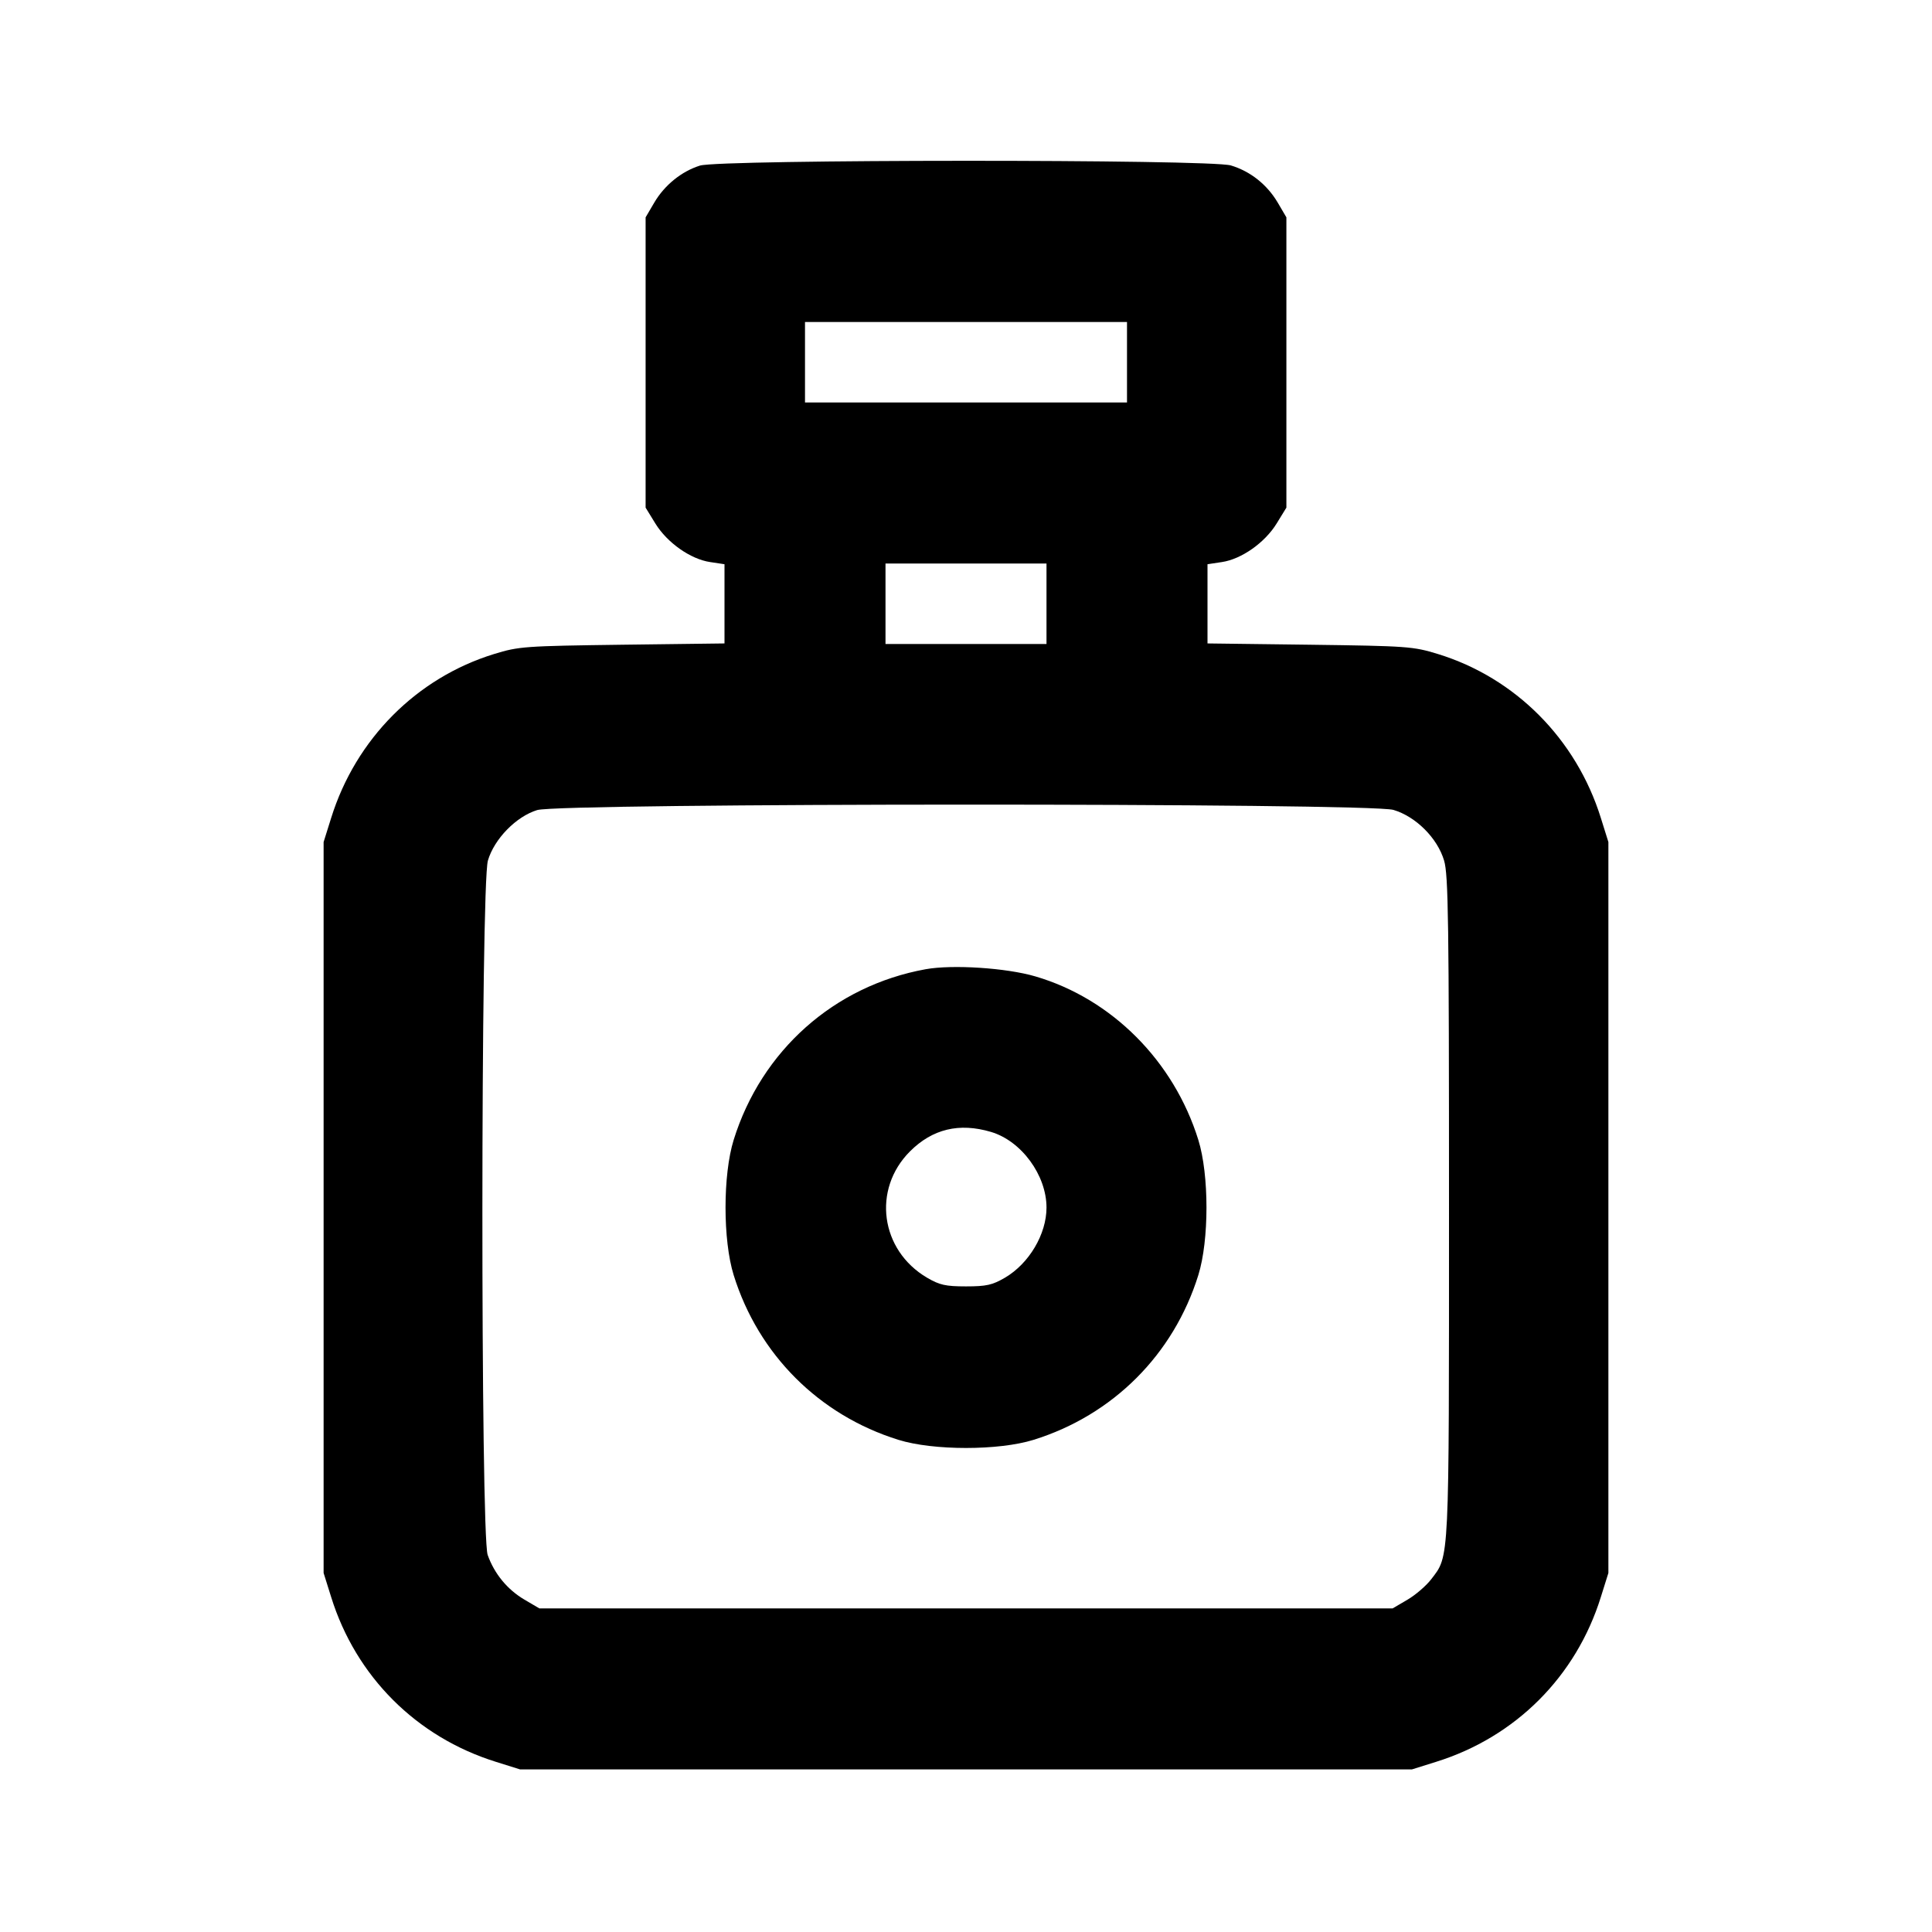 <svg xmlns="http://www.w3.org/2000/svg" width="24" height="24" viewBox="0 0 24 24" fill="none" stroke="currentColor" stroke-width="2" stroke-linecap="round" stroke-linejoin="round"><path d="M8.695 2.057 C 8.466 2.129,8.256 2.299,8.128 2.516 L 8.020 2.700 8.020 4.503 L 8.020 6.306 8.141 6.503 C 8.288 6.742,8.578 6.946,8.821 6.982 L 9.000 7.009 9.000 7.501 L 9.000 7.993 7.730 8.009 C 6.518 8.025,6.445 8.030,6.139 8.124 C 5.176 8.420,4.420 9.180,4.114 10.160 L 4.020 10.460 4.020 15.000 L 4.020 19.540 4.114 19.840 C 4.422 20.827,5.173 21.578,6.160 21.886 L 6.460 21.980 12.000 21.980 L 17.540 21.980 17.840 21.886 C 18.827 21.578,19.578 20.827,19.886 19.840 L 19.980 19.540 19.980 15.000 L 19.980 10.460 19.886 10.160 C 19.580 9.180,18.824 8.420,17.861 8.124 C 17.555 8.030,17.482 8.025,16.270 8.009 L 15.000 7.993 15.000 7.501 L 15.000 7.009 15.179 6.982 C 15.422 6.946,15.712 6.742,15.859 6.503 L 15.980 6.306 15.980 4.503 L 15.980 2.700 15.872 2.516 C 15.740 2.293,15.533 2.128,15.290 2.055 C 15.030 1.977,8.945 1.979,8.695 2.057 M14.000 4.500 L 14.000 5.000 12.000 5.000 L 10.000 5.000 10.000 4.500 L 10.000 4.000 12.000 4.000 L 14.000 4.000 14.000 4.500 M13.000 7.500 L 13.000 8.000 12.000 8.000 L 11.000 8.000 11.000 7.500 L 11.000 7.000 12.000 7.000 L 13.000 7.000 13.000 7.500 M17.310 10.061 C 17.589 10.144,17.856 10.411,17.939 10.690 C 17.992 10.867,18.000 11.441,18.000 15.001 C 18.000 19.458,18.007 19.319,17.779 19.618 C 17.718 19.698,17.585 19.813,17.484 19.872 L 17.300 19.980 12.000 19.980 L 6.700 19.980 6.516 19.872 C 6.303 19.747,6.141 19.550,6.058 19.316 C 5.969 19.062,5.971 10.992,6.061 10.690 C 6.140 10.421,6.412 10.143,6.673 10.063 C 6.963 9.974,17.010 9.972,17.310 10.061 M11.499 12.040 C 10.363 12.246,9.460 13.049,9.114 14.160 C 8.979 14.594,8.979 15.406,9.114 15.840 C 9.421 16.826,10.174 17.579,11.160 17.886 C 11.594 18.021,12.406 18.021,12.840 17.886 C 13.826 17.579,14.579 16.826,14.886 15.840 C 15.021 15.406,15.021 14.594,14.886 14.160 C 14.581 13.179,13.810 12.407,12.861 12.129 C 12.500 12.023,11.832 11.980,11.499 12.040 M12.310 14.061 C 12.688 14.173,13.000 14.598,13.000 15.001 C 13.000 15.331,12.784 15.696,12.484 15.872 C 12.328 15.963,12.254 15.980,12.000 15.980 C 11.746 15.980,11.672 15.963,11.516 15.872 C 10.935 15.530,10.833 14.774,11.304 14.303 C 11.583 14.024,11.916 13.944,12.310 14.061 " stroke="none" fill-rule="evenodd" fill="black"></path></svg>
